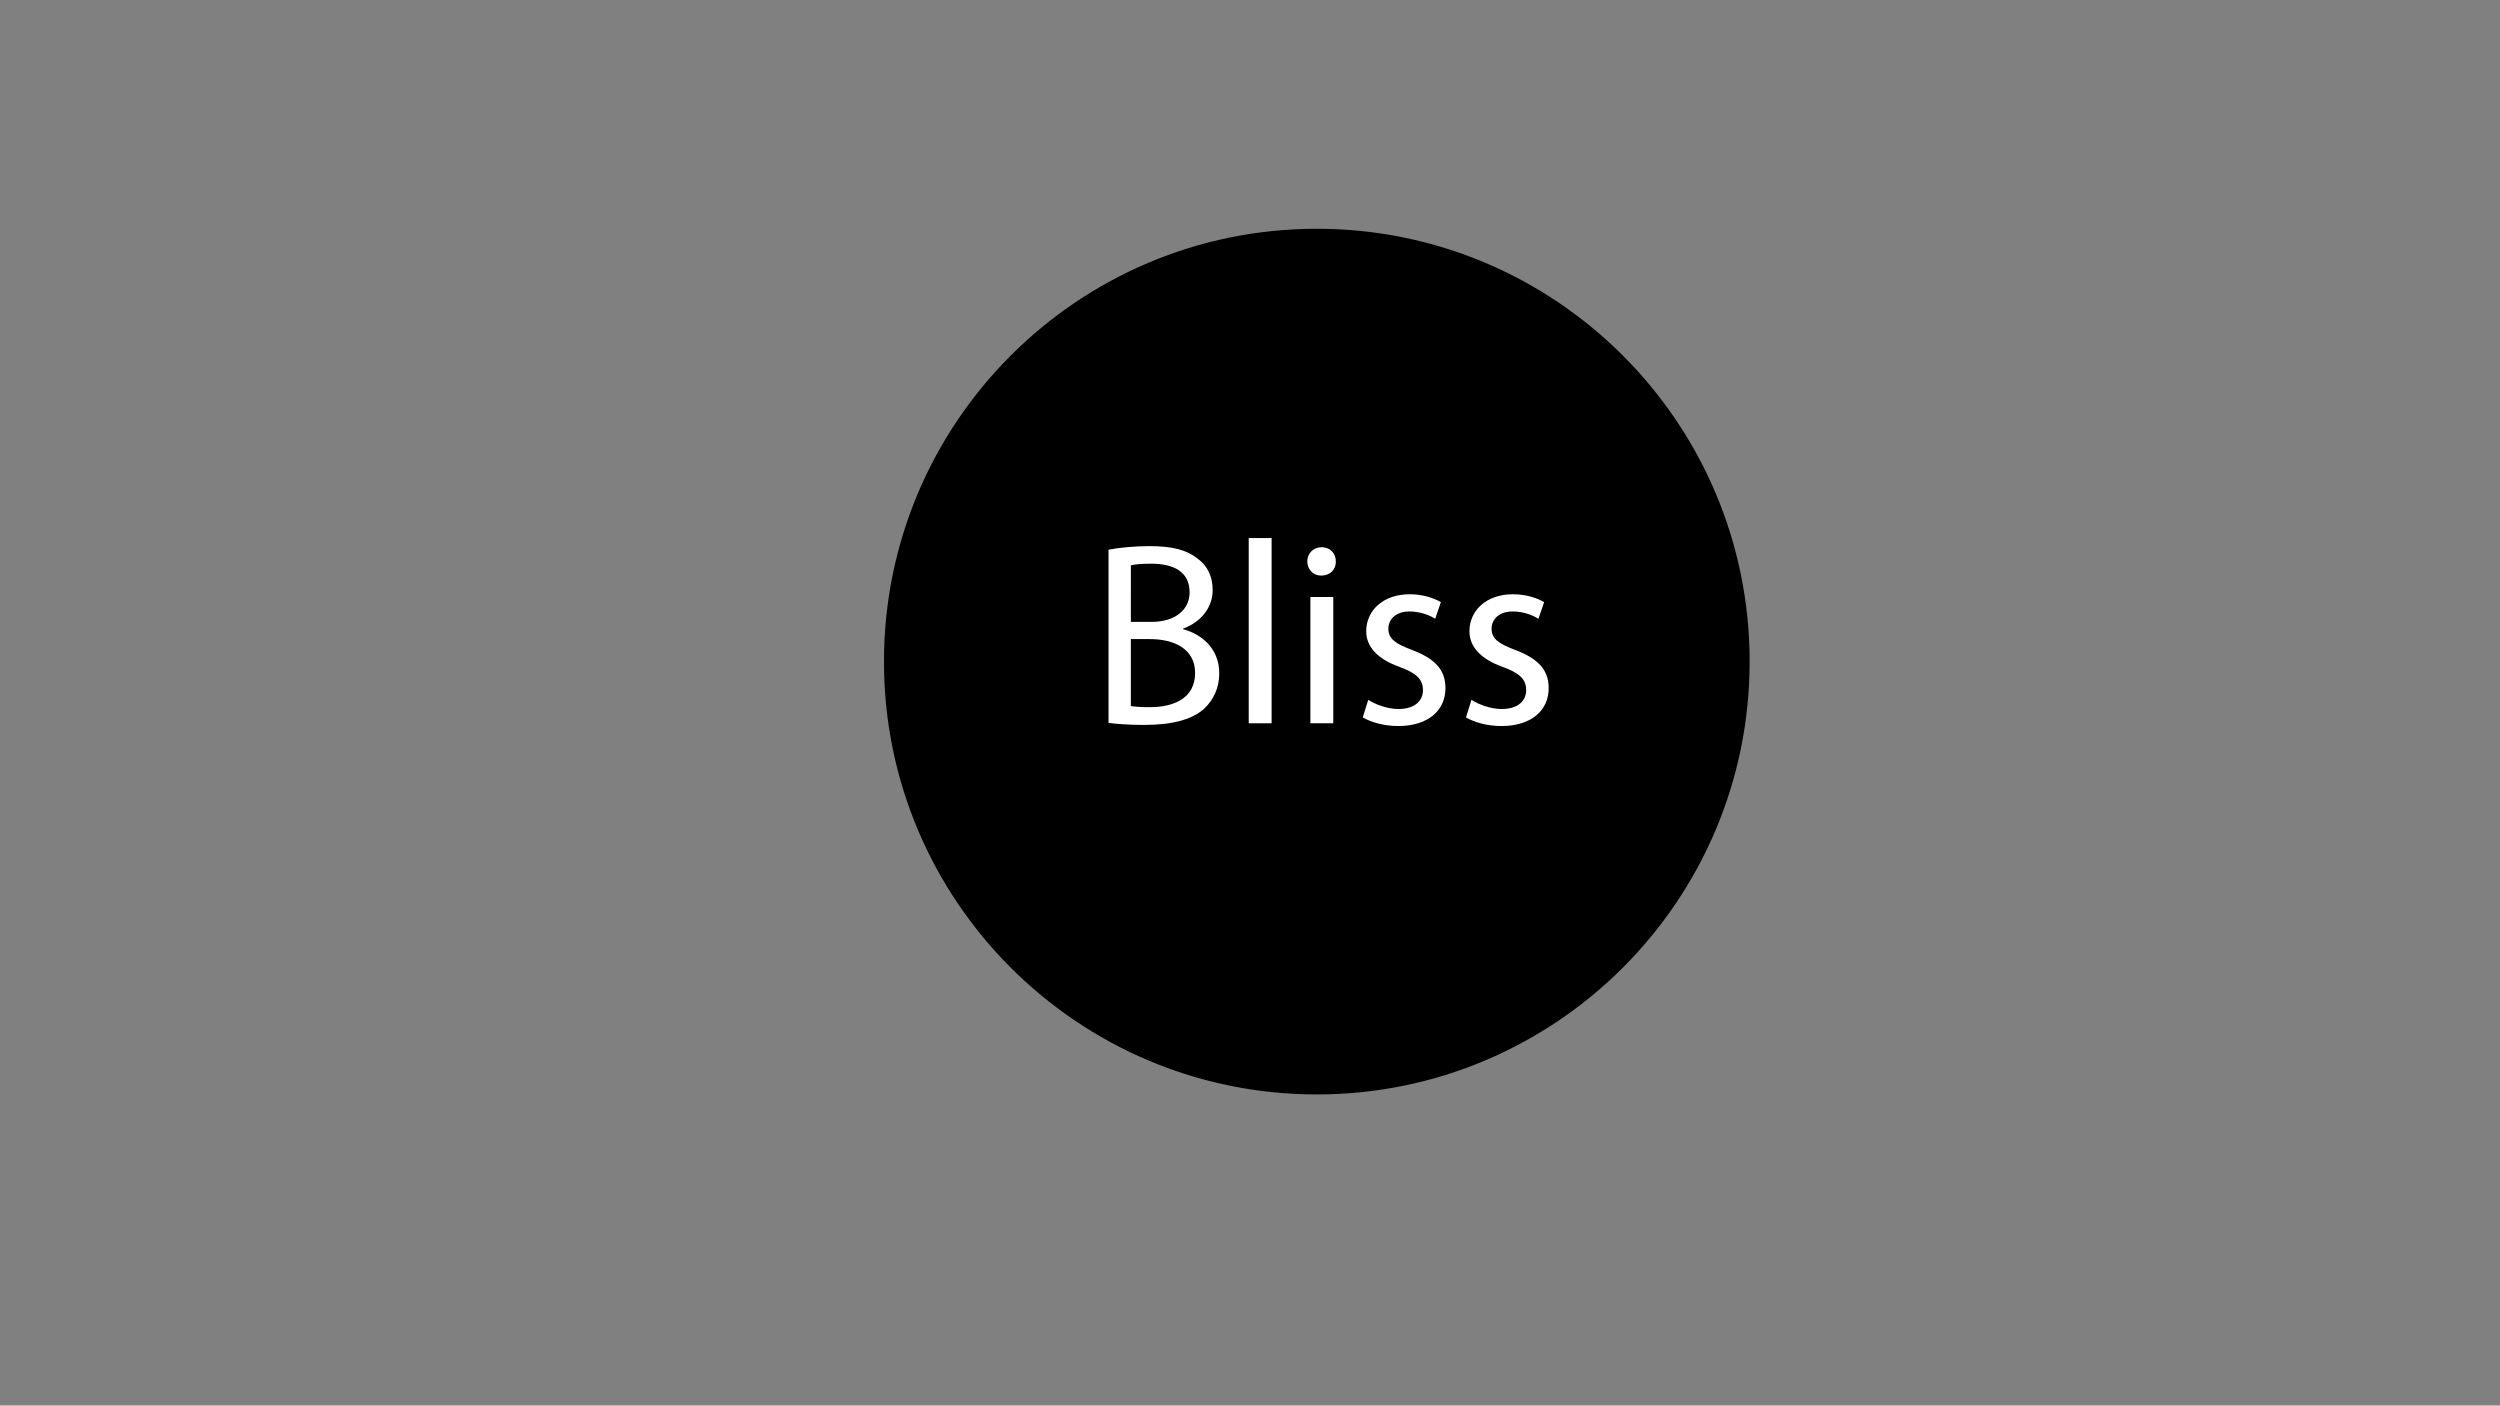<?xml version="1.0" encoding="utf-8"?>
<!-- Generator: Adobe Illustrator 24.3.0, SVG Export Plug-In . SVG Version: 6.00 Build 0)  -->
<svg version="1.0" id="Layer_1" xmlns="http://www.w3.org/2000/svg" xmlns:xlink="http://www.w3.org/1999/xlink" x="0px" y="0px"
	 viewBox="0 0 1366 768" style="enable-background:new 0 0 1366 768;" xml:space="preserve">
<rect x="0" y="0" width="1366" height="768" fill="#808080" stroke="none"/>
<style type="text/css">
	.st0{fill:#FFFFFF;}
</style>
<g>
	<path d="M719.5,597.5c-63,0-122.3-24.5-166.9-69.1c-44.6-44.6-69.1-103.8-69.1-166.9c0-63,24.5-122.3,69.1-166.9
		c44.6-44.6,103.8-69.1,166.9-69.1c63,0,122.3,24.5,166.9,69.1c44.6,44.6,69.1,103.8,69.1,166.9c0,63-24.5,122.3-69.1,166.9
		C841.8,573,782.5,597.5,719.5,597.5z"/>
	<path d="M719.5,126c31.8,0,62.6,6.2,91.7,18.5c28,11.9,53.2,28.8,74.9,50.5c21.6,21.6,38.6,46.8,50.5,74.9
		c12.3,29,18.5,59.9,18.5,91.7s-6.2,62.6-18.5,91.7c-11.9,28-28.8,53.2-50.5,74.9c-21.6,21.6-46.8,38.6-74.9,50.5
		c-29,12.3-59.9,18.5-91.7,18.5s-62.6-6.2-91.7-18.5c-28-11.9-53.2-28.8-74.9-50.5c-21.6-21.6-38.6-46.8-50.5-74.9
		c-12.3-29-18.5-59.9-18.5-91.7s6.2-62.6,18.5-91.7c11.9-28,28.8-53.2,50.5-74.9c21.6-21.6,46.8-38.6,74.9-50.5
		C656.9,132.2,687.7,126,719.5,126 M719.5,125C588.9,125,483,230.9,483,361.5S588.9,598,719.5,598S956,492.1,956,361.5
		S850.1,125,719.5,125L719.5,125z"/>
</g>
<g>
	<path class="st0" d="M605.5,300.4c5.4-1.1,14-2,22.7-2c12.4,0,20.4,2.1,26.4,7c5,3.7,8,9.4,8,17c0,9.3-6.1,17.4-16.2,21.1v0.3
		c9.1,2.3,19.8,9.8,19.8,24.1c0,8.3-3.3,14.5-8.1,19.2c-6.7,6.1-17.5,9-33.2,9c-8.6,0-15.1-0.6-19.2-1.1V300.4z M617.9,339.8h11.3
		c13.1,0,20.8-6.8,20.8-16.1c0-11.3-8.6-15.7-21.1-15.7c-5.7,0-9,0.4-11,0.9V339.8z M617.9,385.8c2.4,0.4,6,0.6,10.4,0.6
		c12.8,0,24.7-4.7,24.7-18.7c0-13.1-11.3-18.5-24.8-18.5h-10.3V385.8z"/>
	<path class="st0" d="M682.3,294h12.5v101.2h-12.5V294z"/>
	<path class="st0" d="M729.9,306.8c0.1,4.3-3,7.7-8,7.7c-4.4,0-7.6-3.4-7.6-7.7c0-4.4,3.3-7.8,7.8-7.8
		C726.9,299,729.9,302.4,729.9,306.8z M716,395.2v-69h12.5v69H716z"/>
	<path class="st0" d="M747.6,382.4c3.7,2.4,10.3,5,16.5,5c9.1,0,13.4-4.6,13.4-10.3c0-6-3.6-9.3-12.8-12.7
		c-12.4-4.4-18.2-11.3-18.2-19.5c0-11.1,9-20.2,23.8-20.2c7,0,13.1,2,17,4.3l-3.1,9.1c-2.7-1.7-7.7-4-14.1-4
		c-7.4,0-11.5,4.3-11.5,9.4c0,5.7,4.1,8.3,13.1,11.7c12,4.6,18.1,10.5,18.1,20.8c0,12.1-9.4,20.7-25.8,20.7
		c-7.6,0-14.5-1.9-19.4-4.7L747.6,382.4z"/>
	<path class="st0" d="M804,382.4c3.7,2.4,10.3,5,16.5,5c9.1,0,13.4-4.6,13.4-10.3c0-6-3.6-9.3-12.8-12.7
		c-12.4-4.4-18.2-11.3-18.2-19.5c0-11.1,9-20.2,23.8-20.2c7,0,13.1,2,17,4.3l-3.1,9.1c-2.7-1.7-7.7-4-14.1-4
		c-7.4,0-11.5,4.3-11.5,9.4c0,5.7,4.1,8.3,13.1,11.7c12,4.6,18.1,10.5,18.1,20.8c0,12.1-9.4,20.7-25.8,20.7
		c-7.6,0-14.5-1.9-19.4-4.7L804,382.4z"/>
</g>
<g>
</g>
<g>
</g>
<g>
</g>
<g>
</g>
<g>
</g>
<g>
</g>
<g>
</g>
<g>
</g>
<g>
</g>
<g>
</g>
<g>
</g>
<g>
</g>
<g>
</g>
<g>
</g>
<g>
</g>
</svg>
